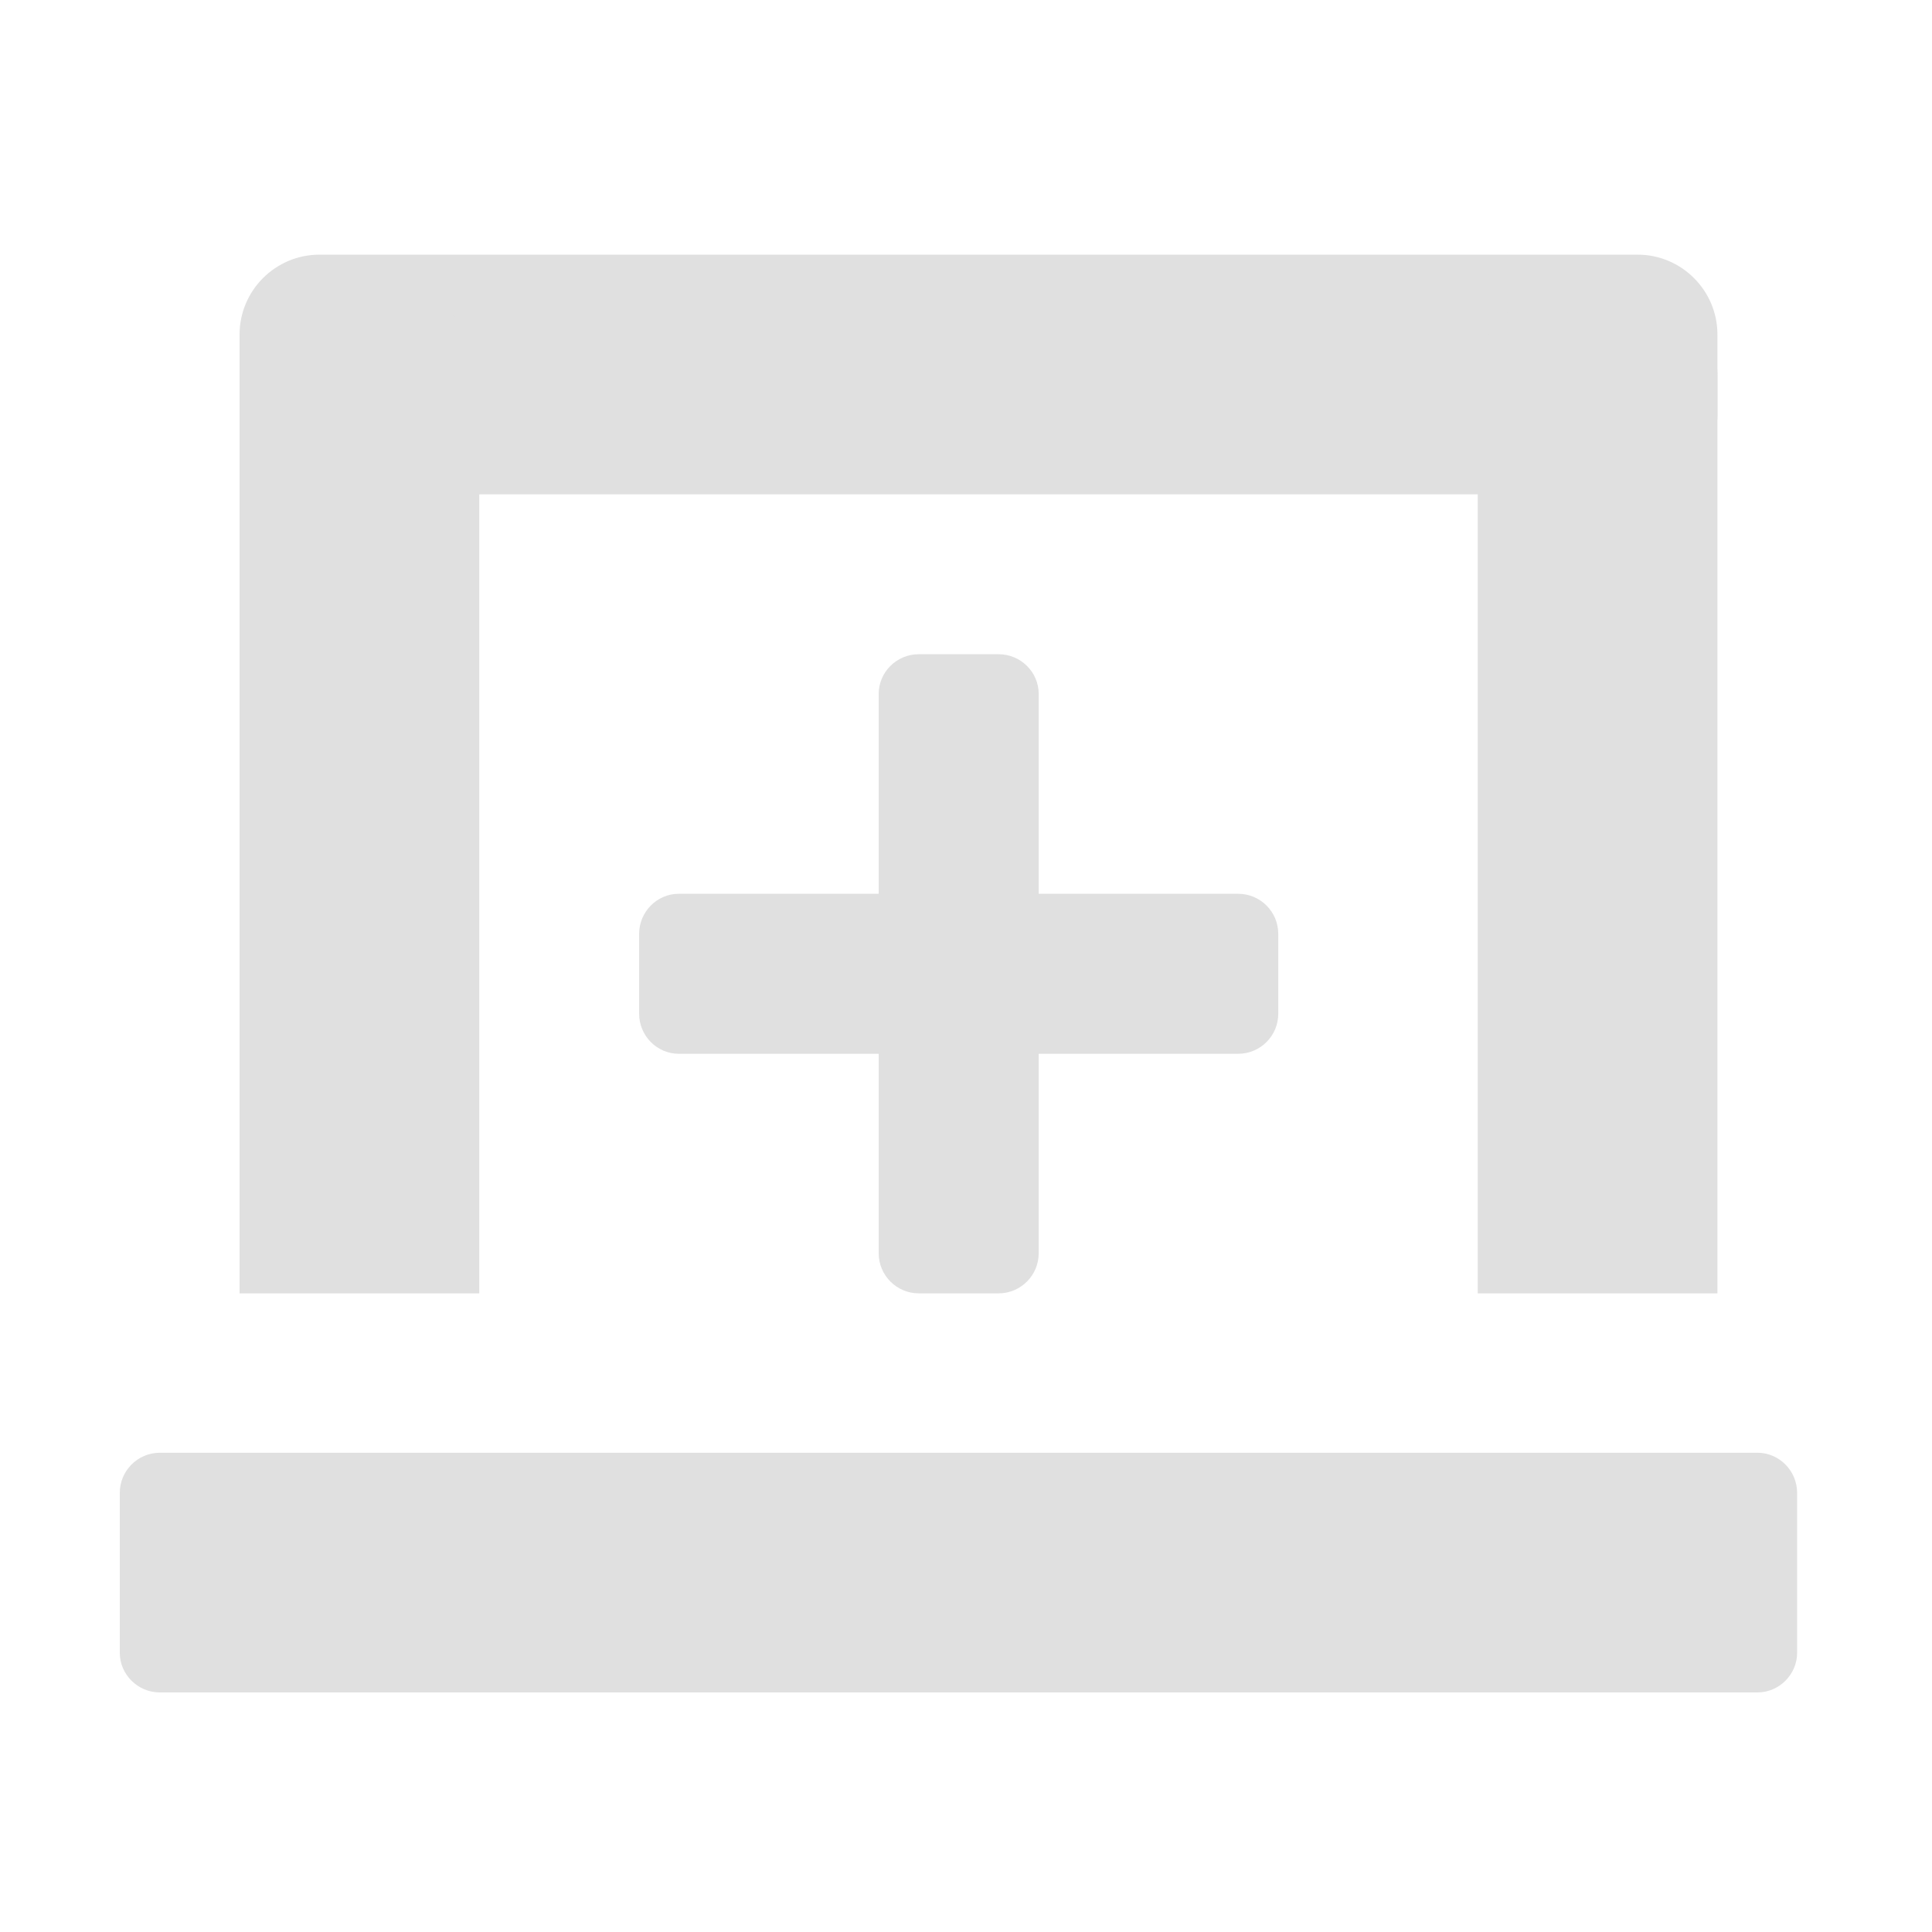<?xml version="1.0" encoding="UTF-8"?>
<svg xmlns="http://www.w3.org/2000/svg" xmlns:xlink="http://www.w3.org/1999/xlink" width="16px" height="16px" viewBox="0 0 16 16" version="1.1">
<g id="surface1">
<path style=" stroke:none;fill-rule:nonzero;fill:rgb(87.843%,87.843%,87.843%);fill-opacity:1;" d="M 13.562 4.094 L 2.645 4.094 C 2.281 4.094 1.984 3.797 1.984 3.434 L 1.984 2.77 C 1.984 2.406 2.281 2.109 2.645 2.109 L 13.562 2.109 C 13.926 2.109 14.223 2.406 14.223 2.77 L 14.223 3.434 C 14.223 3.797 13.926 4.094 13.562 4.094 Z M 13.562 4.094 "/>
<path style=" stroke:none;fill-rule:nonzero;fill:rgb(87.843%,87.843%,87.843%);fill-opacity:1;" d="M 2.645 2.441 C 2.281 2.441 1.984 2.734 1.984 3.102 L 1.984 10.711 L 3.969 10.711 L 3.969 3.102 C 3.969 2.734 3.676 2.441 3.309 2.441 Z M 2.645 2.441 "/>
<path style=" stroke:none;fill-rule:nonzero;fill:rgb(87.843%,87.843%,87.843%);fill-opacity:1;" d="M 1.324 12.031 L 14.555 12.031 C 14.734 12.031 14.883 12.18 14.883 12.363 L 14.883 13.688 C 14.883 13.867 14.734 14.016 14.555 14.016 L 1.324 14.016 C 1.141 14.016 0.992 13.867 0.992 13.688 L 0.992 12.363 C 0.992 12.18 1.141 12.031 1.324 12.031 Z M 1.324 12.031 "/>
<path style=" stroke:none;fill-rule:nonzero;fill:rgb(87.843%,87.843%,87.843%);fill-opacity:1;" d="M 12.898 2.441 C 12.531 2.441 12.238 2.734 12.238 3.102 L 12.238 10.711 L 14.223 10.711 L 14.223 3.102 C 14.223 2.734 13.926 2.441 13.562 2.441 Z M 12.898 2.441 "/>
<path style=" stroke:none;fill-rule:nonzero;fill:rgb(87.843%,87.843%,87.843%);fill-opacity:1;" d="M 10.254 8.727 L 5.621 8.727 C 5.441 8.727 5.293 8.578 5.293 8.395 L 5.293 7.734 C 5.293 7.551 5.441 7.402 5.621 7.402 L 10.254 7.402 C 10.438 7.402 10.586 7.551 10.586 7.734 L 10.586 8.395 C 10.586 8.578 10.438 8.727 10.254 8.727 Z M 10.254 8.727 "/>
<path style=" stroke:none;fill-rule:nonzero;fill:rgb(87.843%,87.843%,87.843%);fill-opacity:1;" d="M 7.277 10.379 L 7.277 5.746 C 7.277 5.566 7.426 5.418 7.609 5.418 L 8.27 5.418 C 8.453 5.418 8.602 5.566 8.602 5.746 L 8.602 10.379 C 8.602 10.562 8.453 10.711 8.27 10.711 L 7.609 10.711 C 7.426 10.711 7.277 10.562 7.277 10.379 Z M 7.277 10.379 "/>
</g>
</svg>
